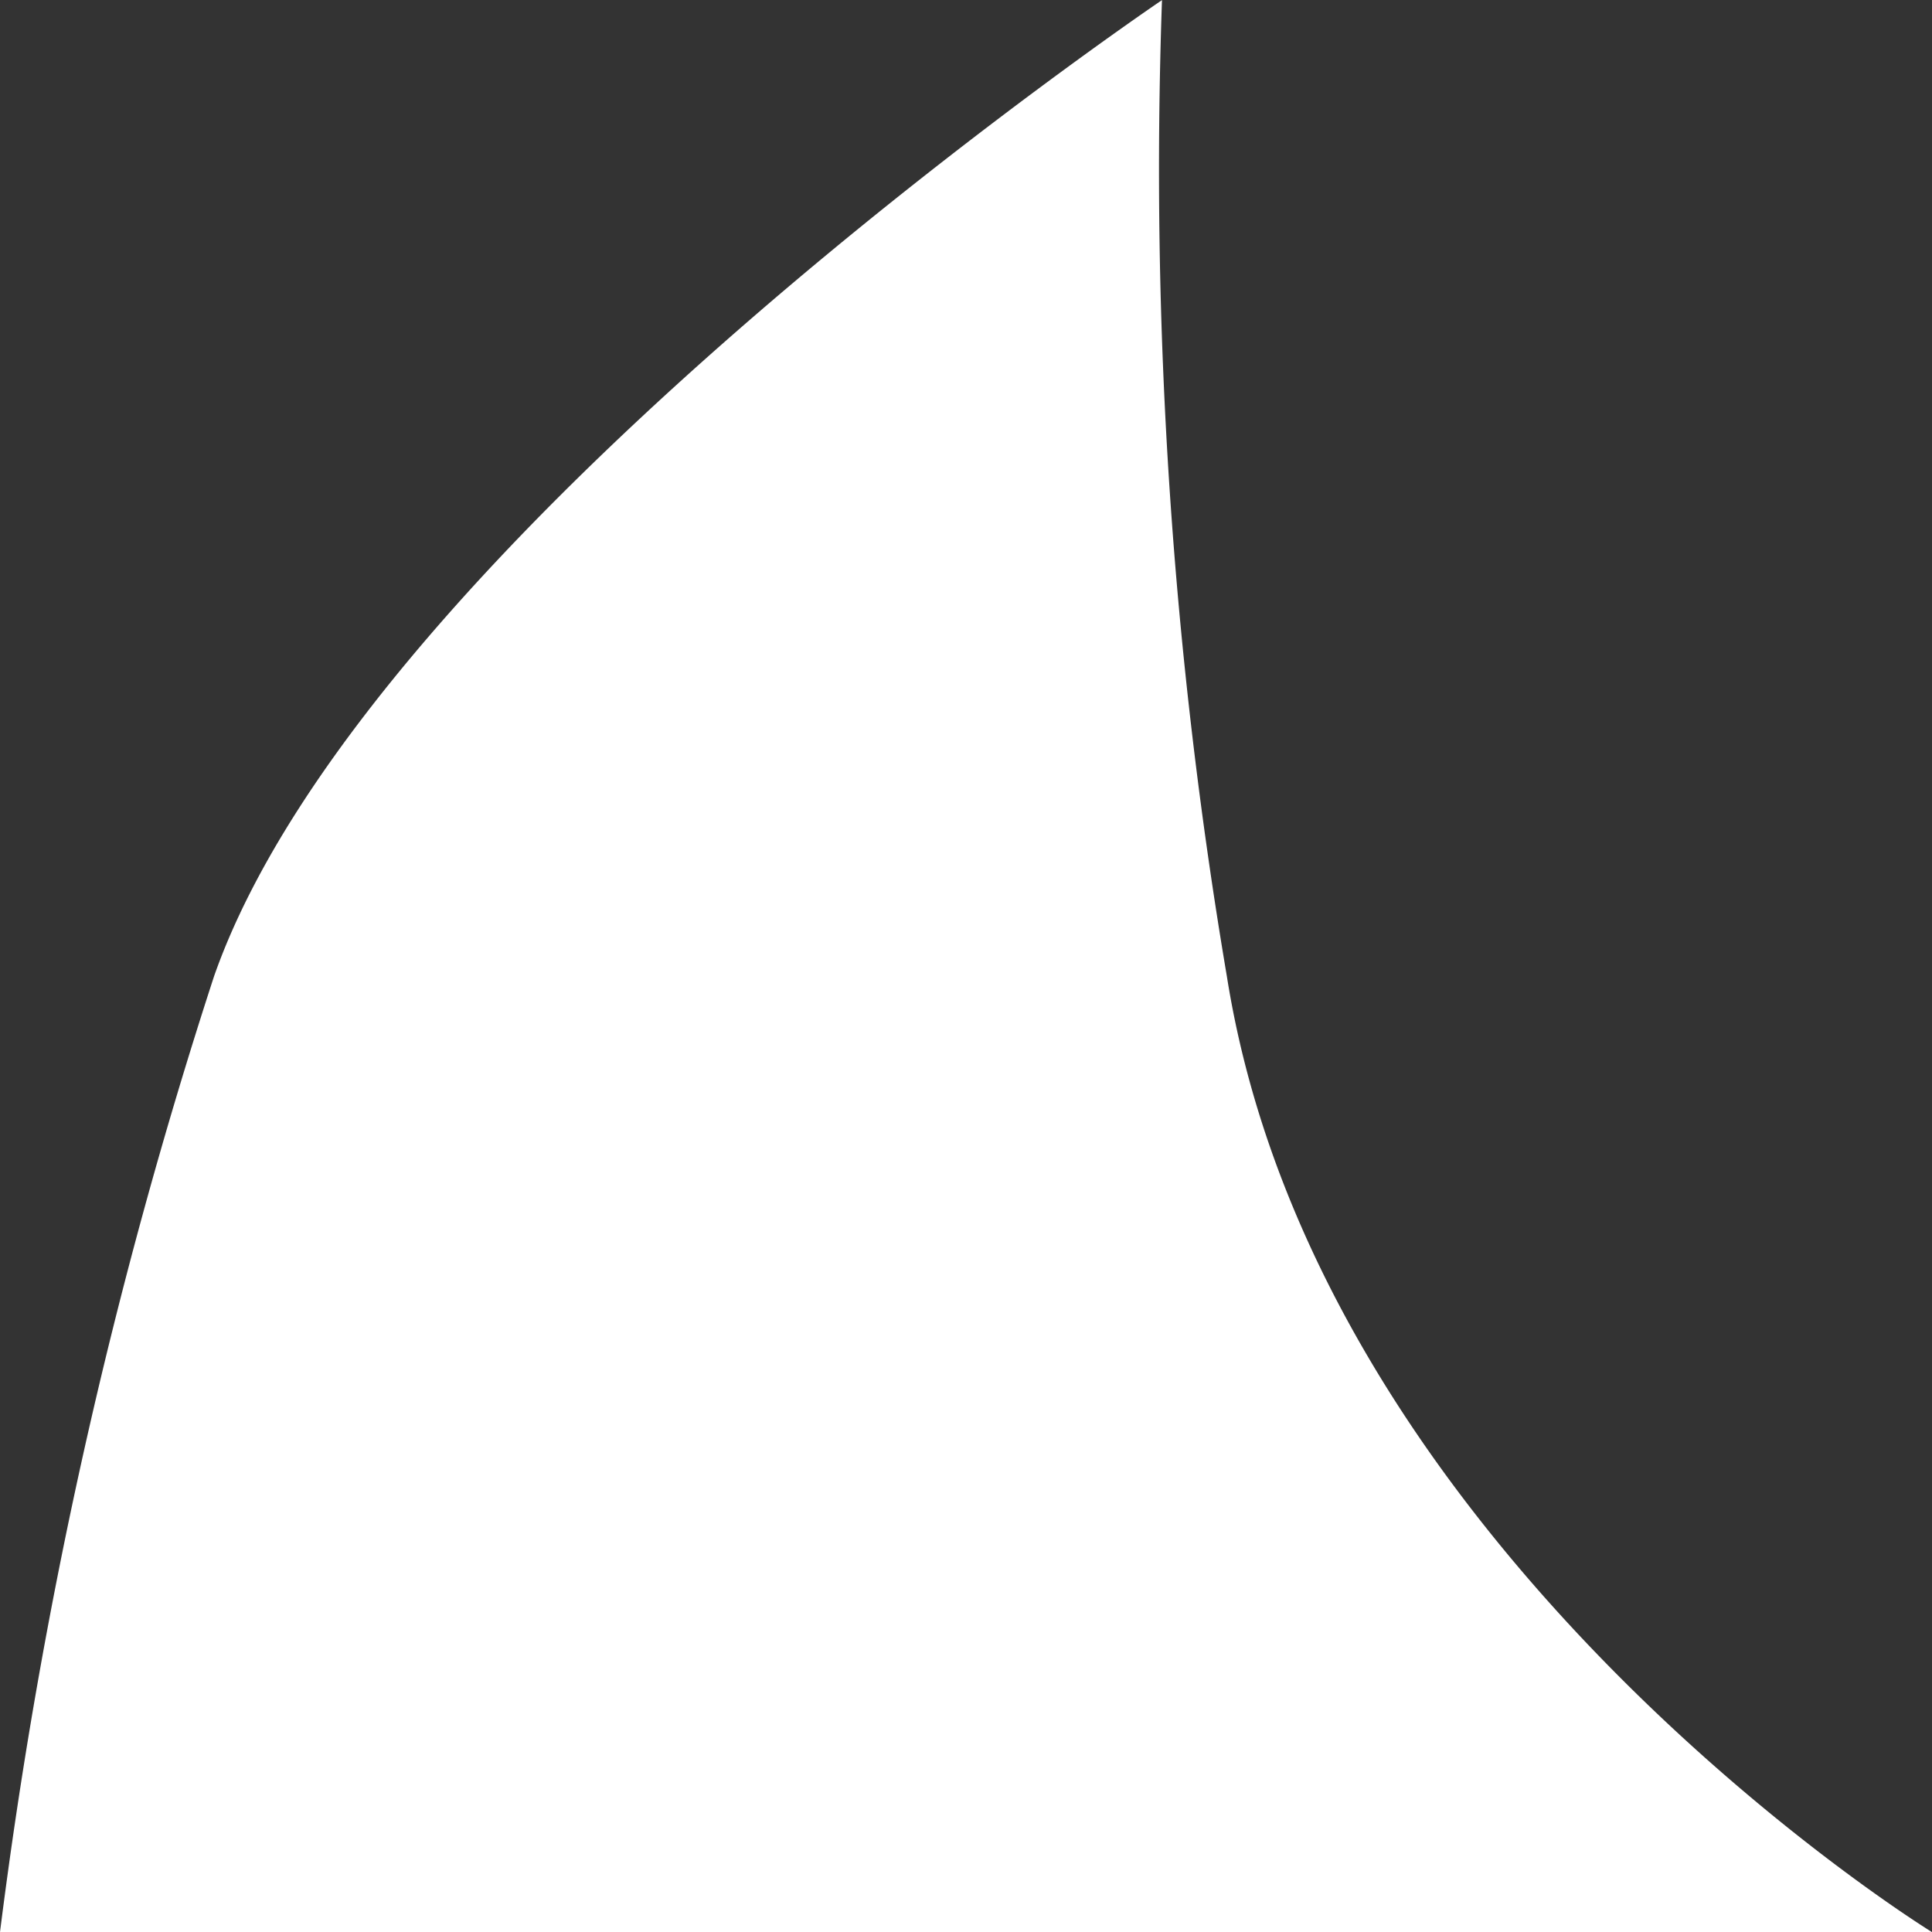<svg xmlns='http://www.w3.org/2000/svg' width='36' height='36' viewBox='0 0 36 36'><rect x="0" y="0" width="36" height="36" fill="#333333" stroke="none"/><path id='bg_white' d='M197.048,1780.9h36s-11.432-7.029-13.139-17.809A90.012,90.012,0,0,1,218.7,1744.9s-14.795,10-17.664,18.191A96.394,96.394,0,0,0,197.048,1780.9Z' transform='translate(-197.048 -1744.898)' fill='#fff'/></svg>
